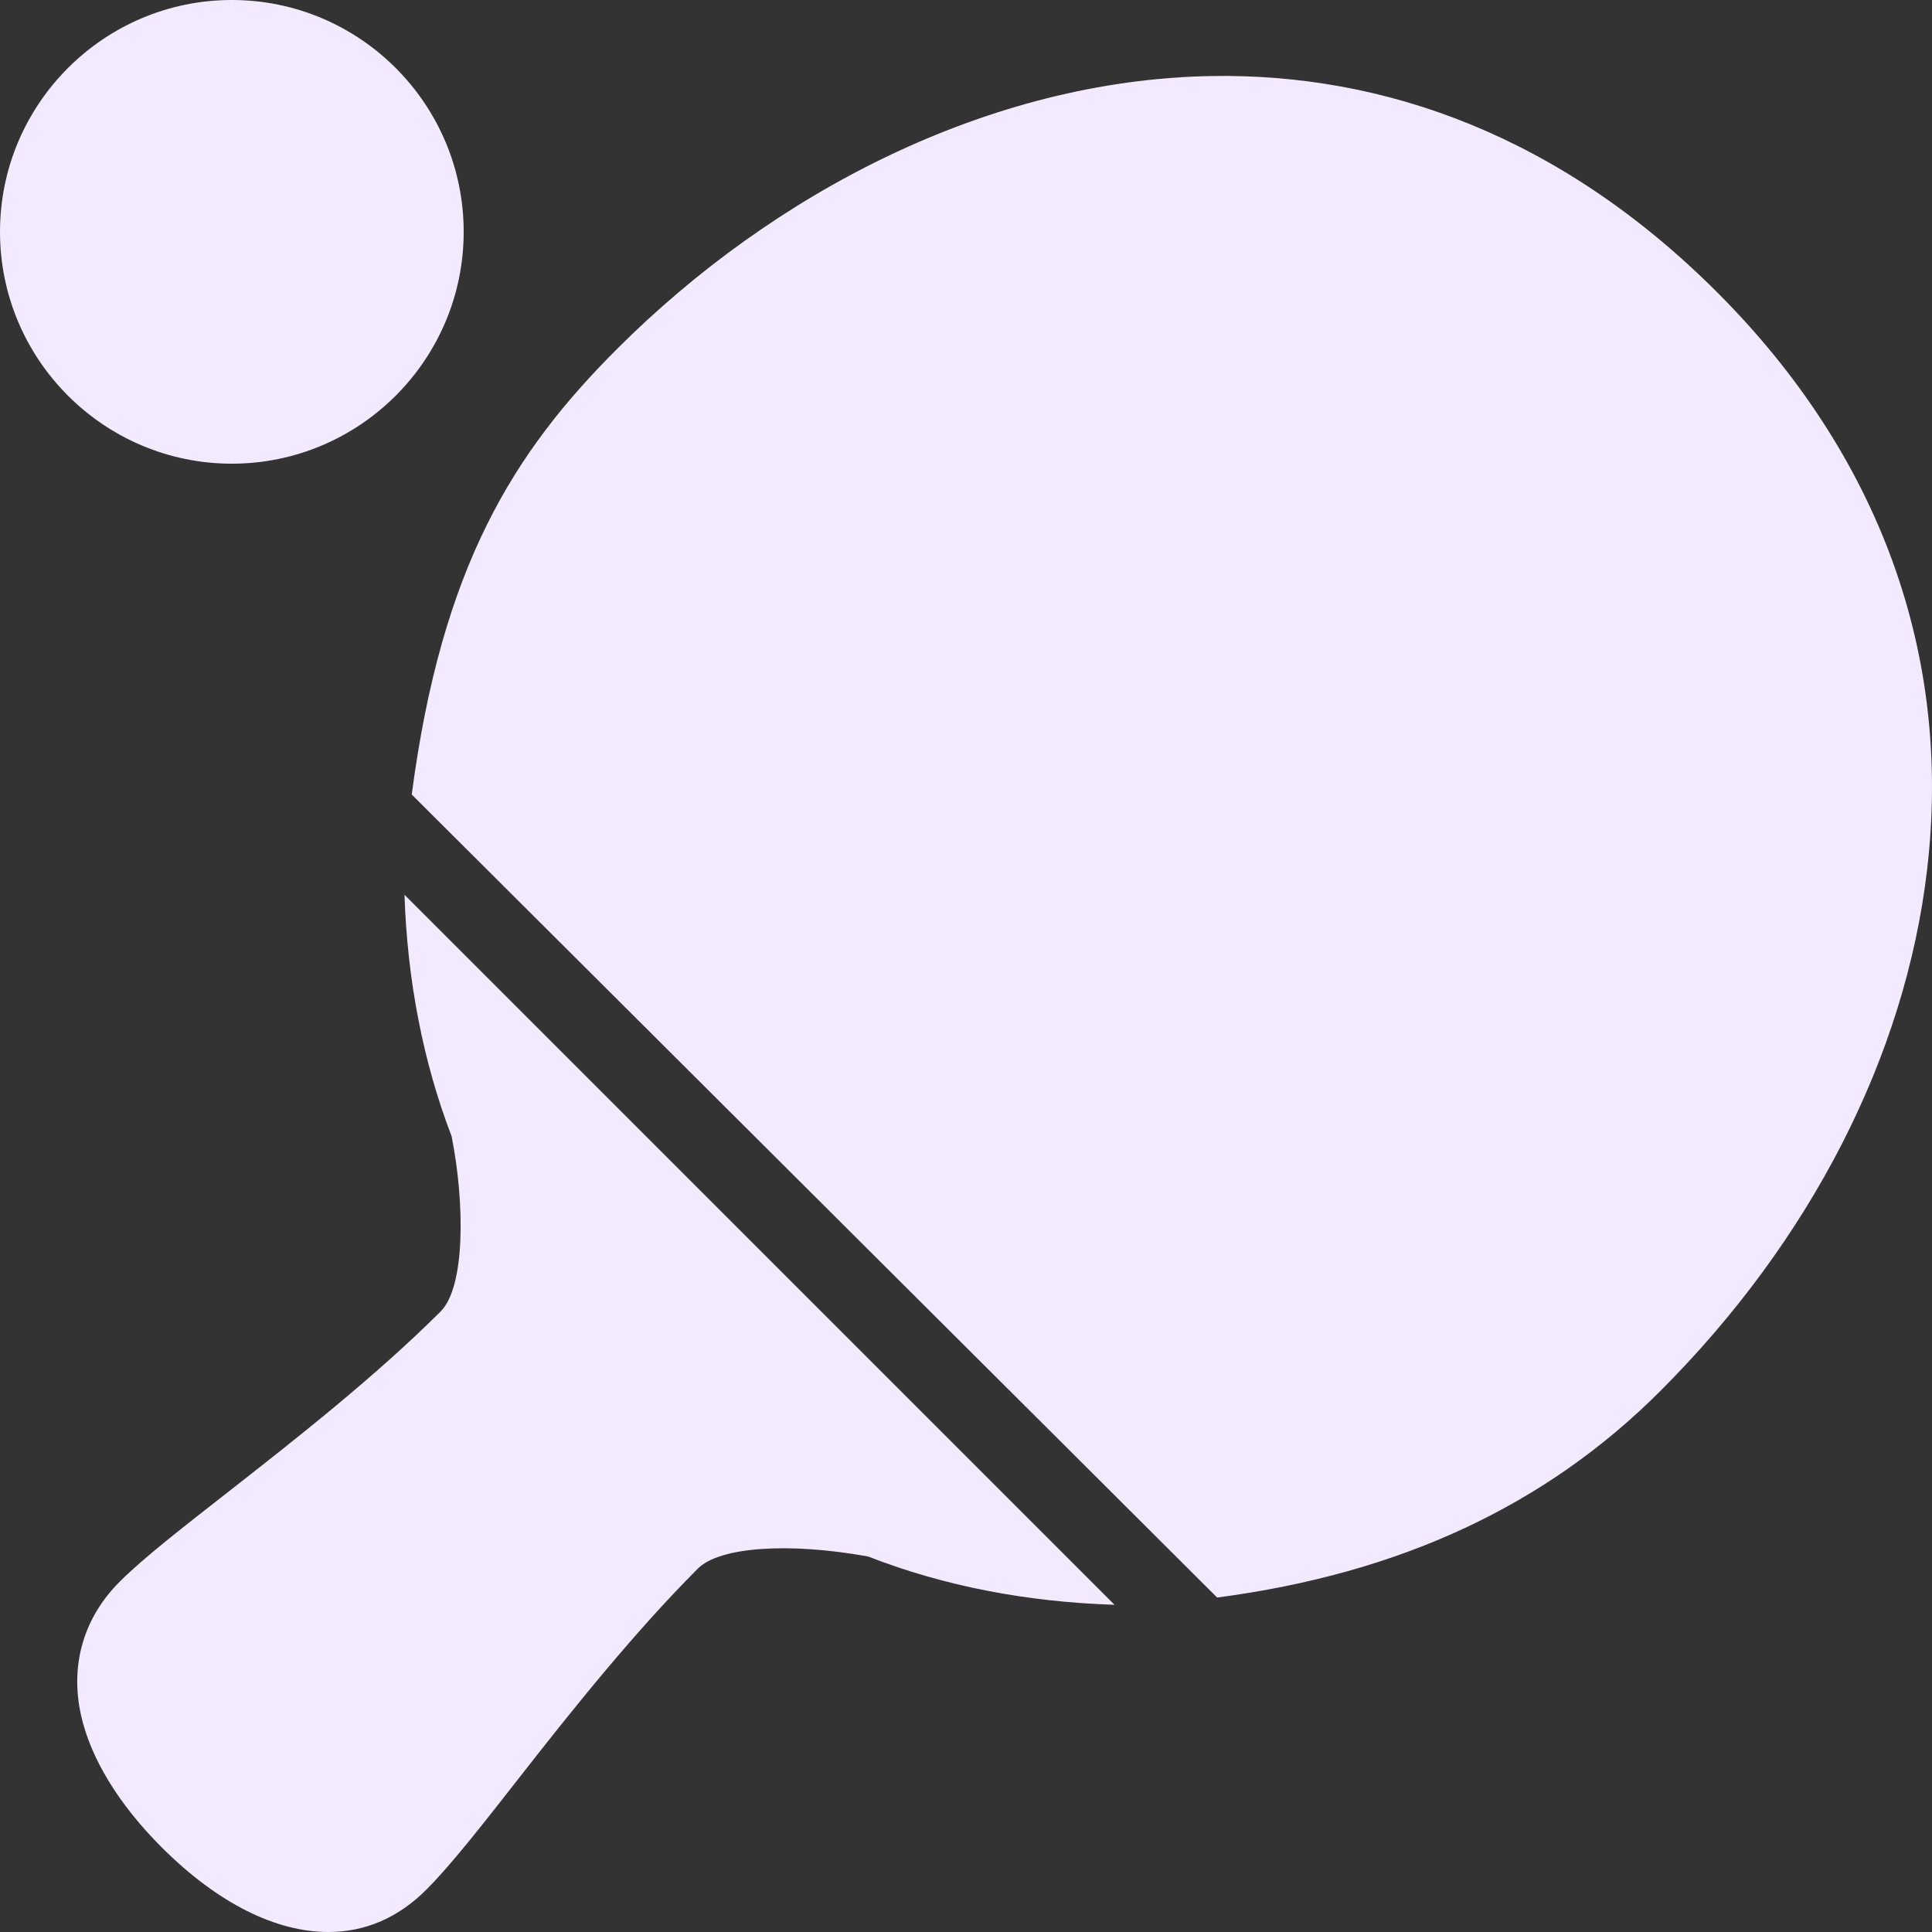 <svg width="50px" height="50px" viewBox="0 0 25 25" version="1.1" xmlns="http://www.w3.org/2000/svg" >
    <rect x="0" y="0" width="25" height="25" fill="#333333" stroke="none"/>
    <g id="Page-1-Copy" stroke="none" strokeWidth="1" fill="none" fill-rule="evenodd">
        <g id="Group-Copy-2" transform="translate(-30, -17)" fill="#F4EAFF" fillRule="nonzero">
            <path d="M33,17 C31.346,17 30,18.346 30,20 C30,21.654 31.346,23 33,23 C34.654,23 36,21.654 36,20 C36,18.346 34.654,17 33,17 Z M45.672,17.984 C42.801,18.035 40.01,19.49 37.984,21.516 C36.644,22.854 35.715,24.332 35.328,27.281 L45.75,37.672 C48.131,37.359 50.01,36.475 51.484,35 C53.428,33.057 54.656,30.666 54.937,28.25 C55.262,25.473 54.324,22.887 52.219,20.781 C50.189,18.752 47.904,17.945 45.672,17.984 Z M35.234,28.578 C35.271,29.686 35.475,30.744 35.844,31.703 C36.016,32.574 36.021,33.648 35.703,33.969 C34.869,34.803 33.822,35.625 32.984,36.281 C32.377,36.756 31.857,37.158 31.547,37.469 C31.088,37.928 30.904,38.535 31.047,39.188 C31.17,39.75 31.537,40.35 32.094,40.906 C32.818,41.629 33.57,42 34.25,42 C34.723,42 35.15,41.818 35.516,41.453 C35.838,41.131 36.254,40.598 36.734,39.984 C37.383,39.154 38.203,38.125 39.031,37.297 C39.312,37.016 40.205,36.955 41.234,37.141 C42.217,37.525 43.293,37.73 44.422,37.766 L35.234,28.578 Z" id="Shape"></path>
        </g>
    </g>
</svg>

